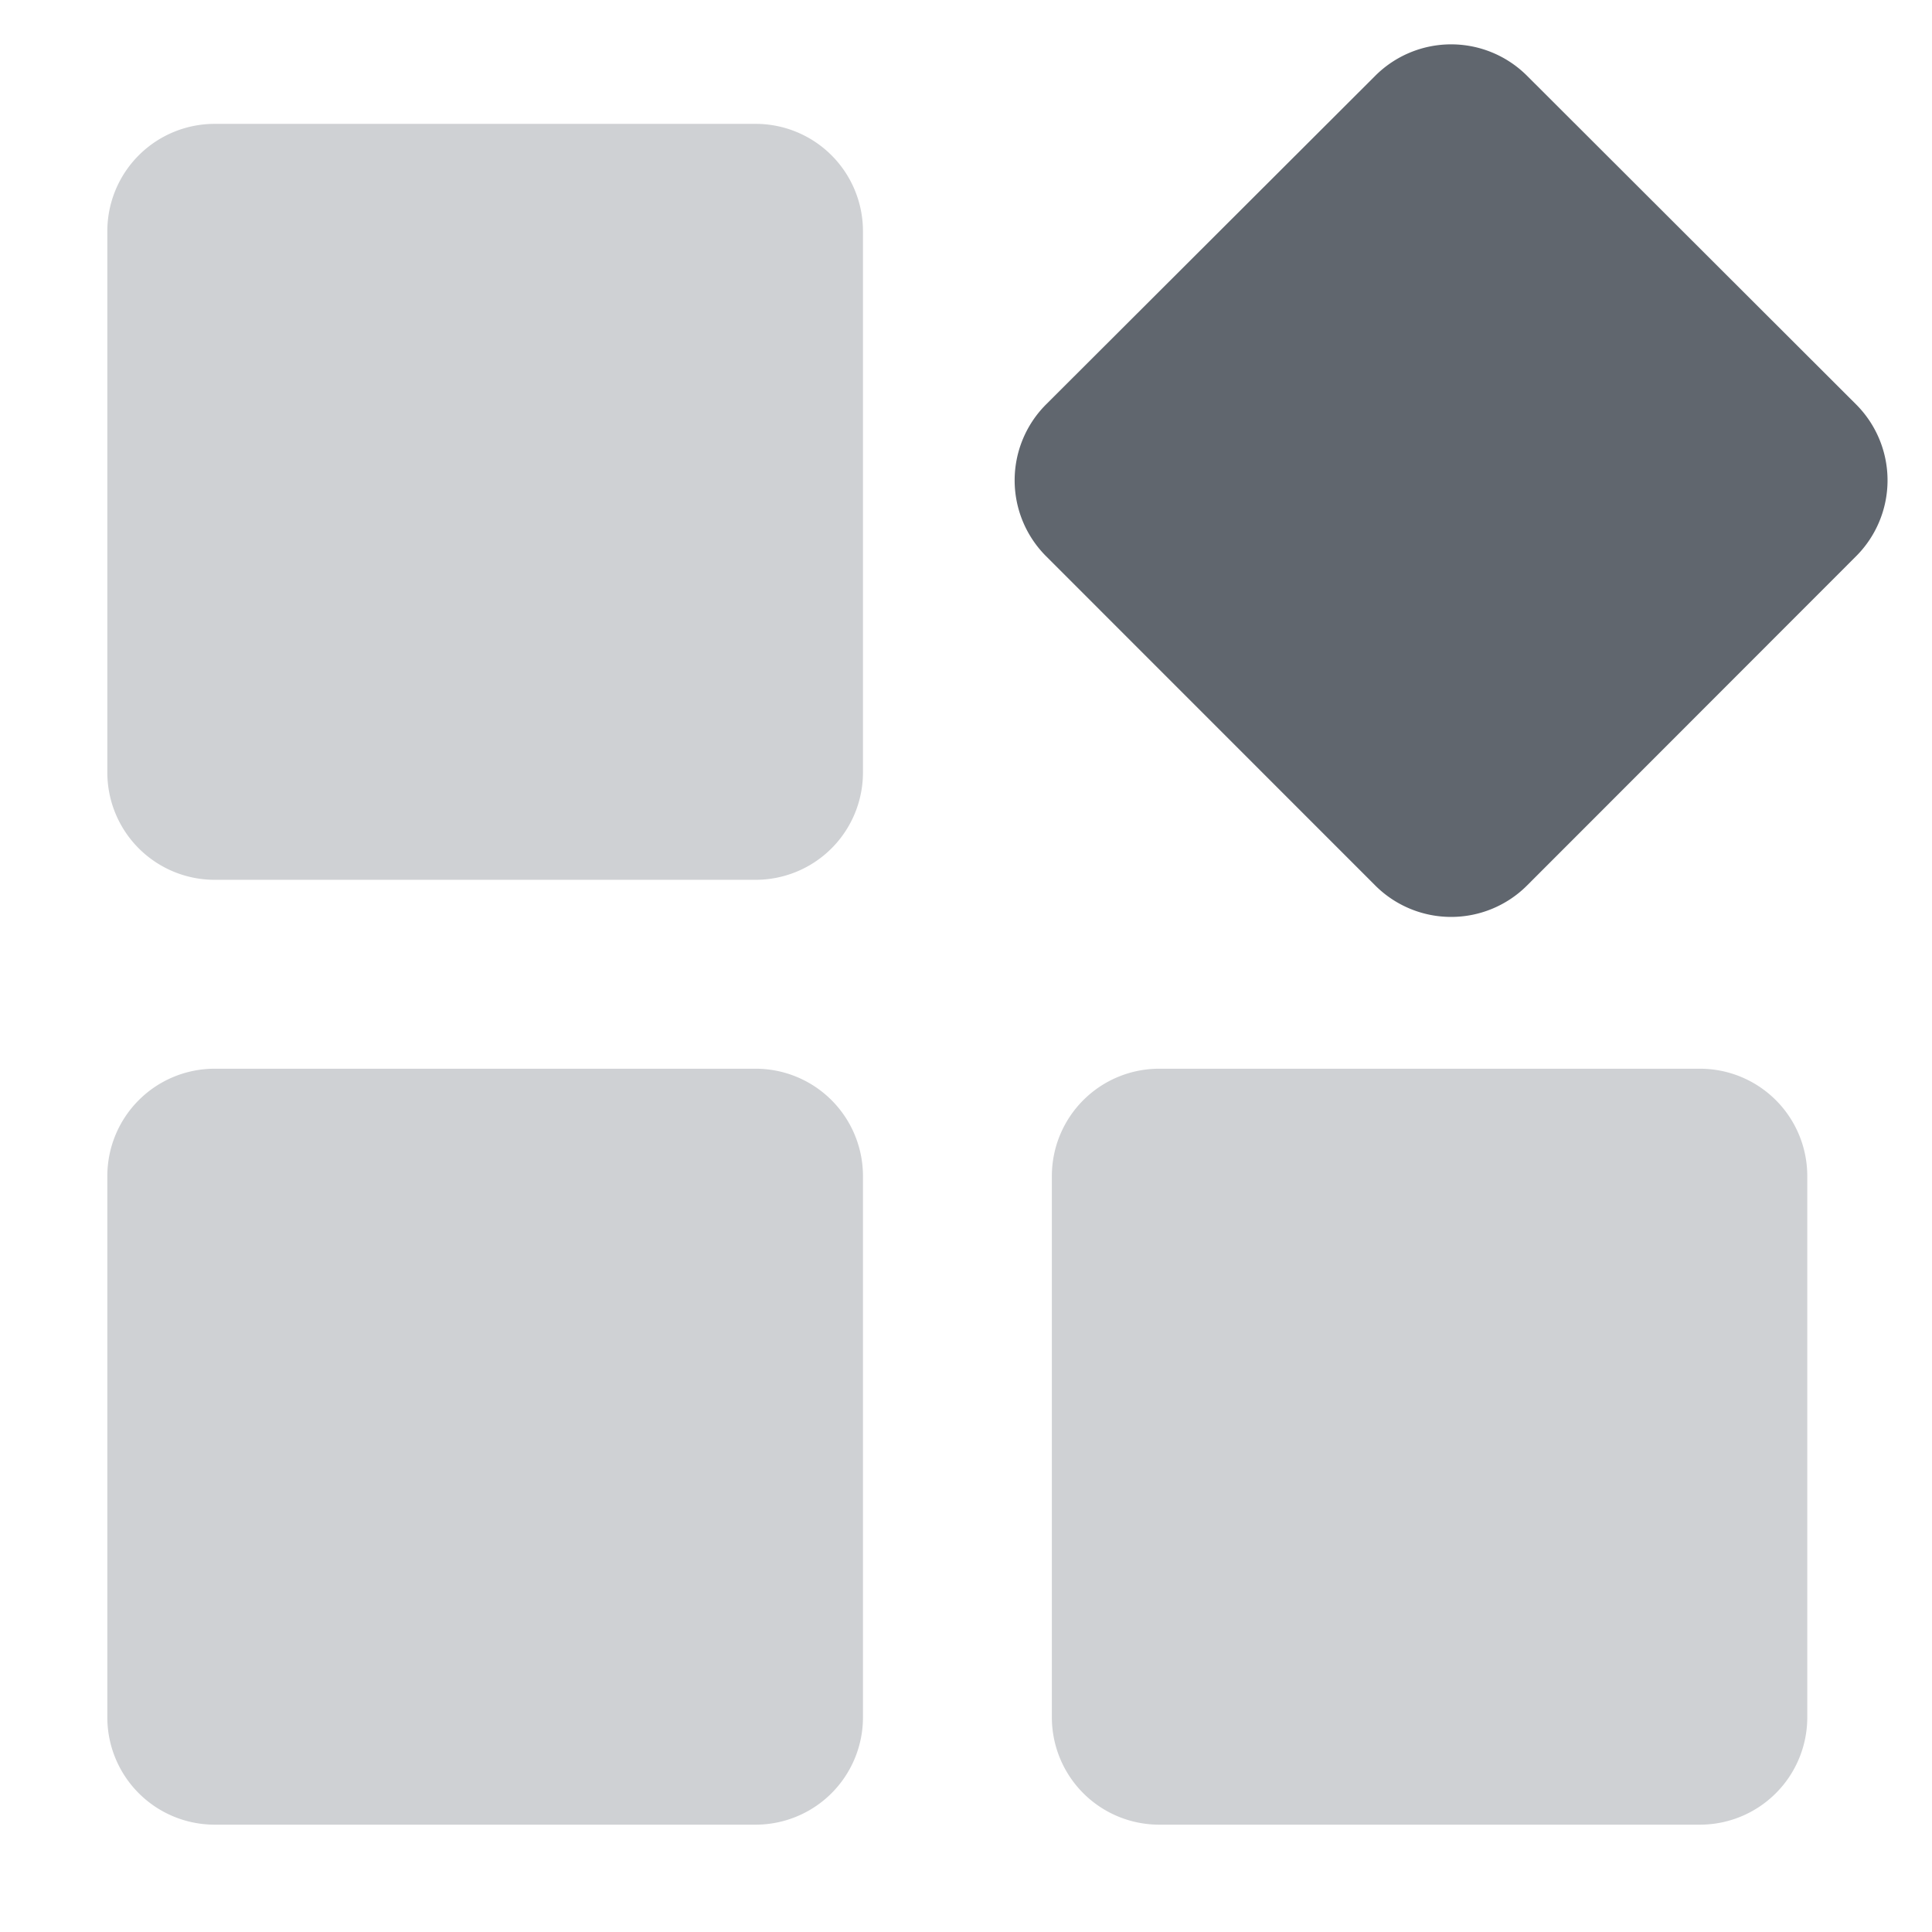 <svg t="1718692323384" class="icon" viewBox="0 0 1024 1024" version="1.1"
    xmlns="http://www.w3.org/2000/svg" p-id="1389" xmlns:xlink="http://www.w3.org/1999/xlink"
    width="16" height="16">
    <path
        d="M557.511 623.332V910.222a56.889 56.889 0 0 0 56.889 56.889h286.606a56.889 56.889 0 0 0 56.889-56.889v-286.891a56.889 56.889 0 0 0-56.889-56.889H614.4a56.889 56.889 0 0 0-56.889 56.889zM113.778 967.111h286.72a56.889 56.889 0 0 0 56.889-56.889v-286.891a56.889 56.889 0 0 0-56.889-56.889H113.778a56.889 56.889 0 0 0-56.889 56.889V910.222a56.889 56.889 0 0 0 56.889 56.889zM56.889 122.539v286.891a56.889 56.889 0 0 0 56.889 56.889h286.72a56.889 56.889 0 0 0 56.889-56.889V122.539a56.889 56.889 0 0 0-56.889-56.889H113.778a56.889 56.889 0 0 0-56.889 56.889z"
        fill="#CFD1D4" p-id="1390"></path>
    <path
        d="M728.917 40.164L554.439 214.357a56.889 56.889 0 0 0 0 80.441l174.478 174.535a56.889 56.889 0 0 0 80.441 0l174.421-174.535a56.889 56.889 0 0 0 0-80.441L809.358 40.164a56.889 56.889 0 0 0-80.441 0z"
        fill="#60666E" p-id="1391"></path>
</svg>

